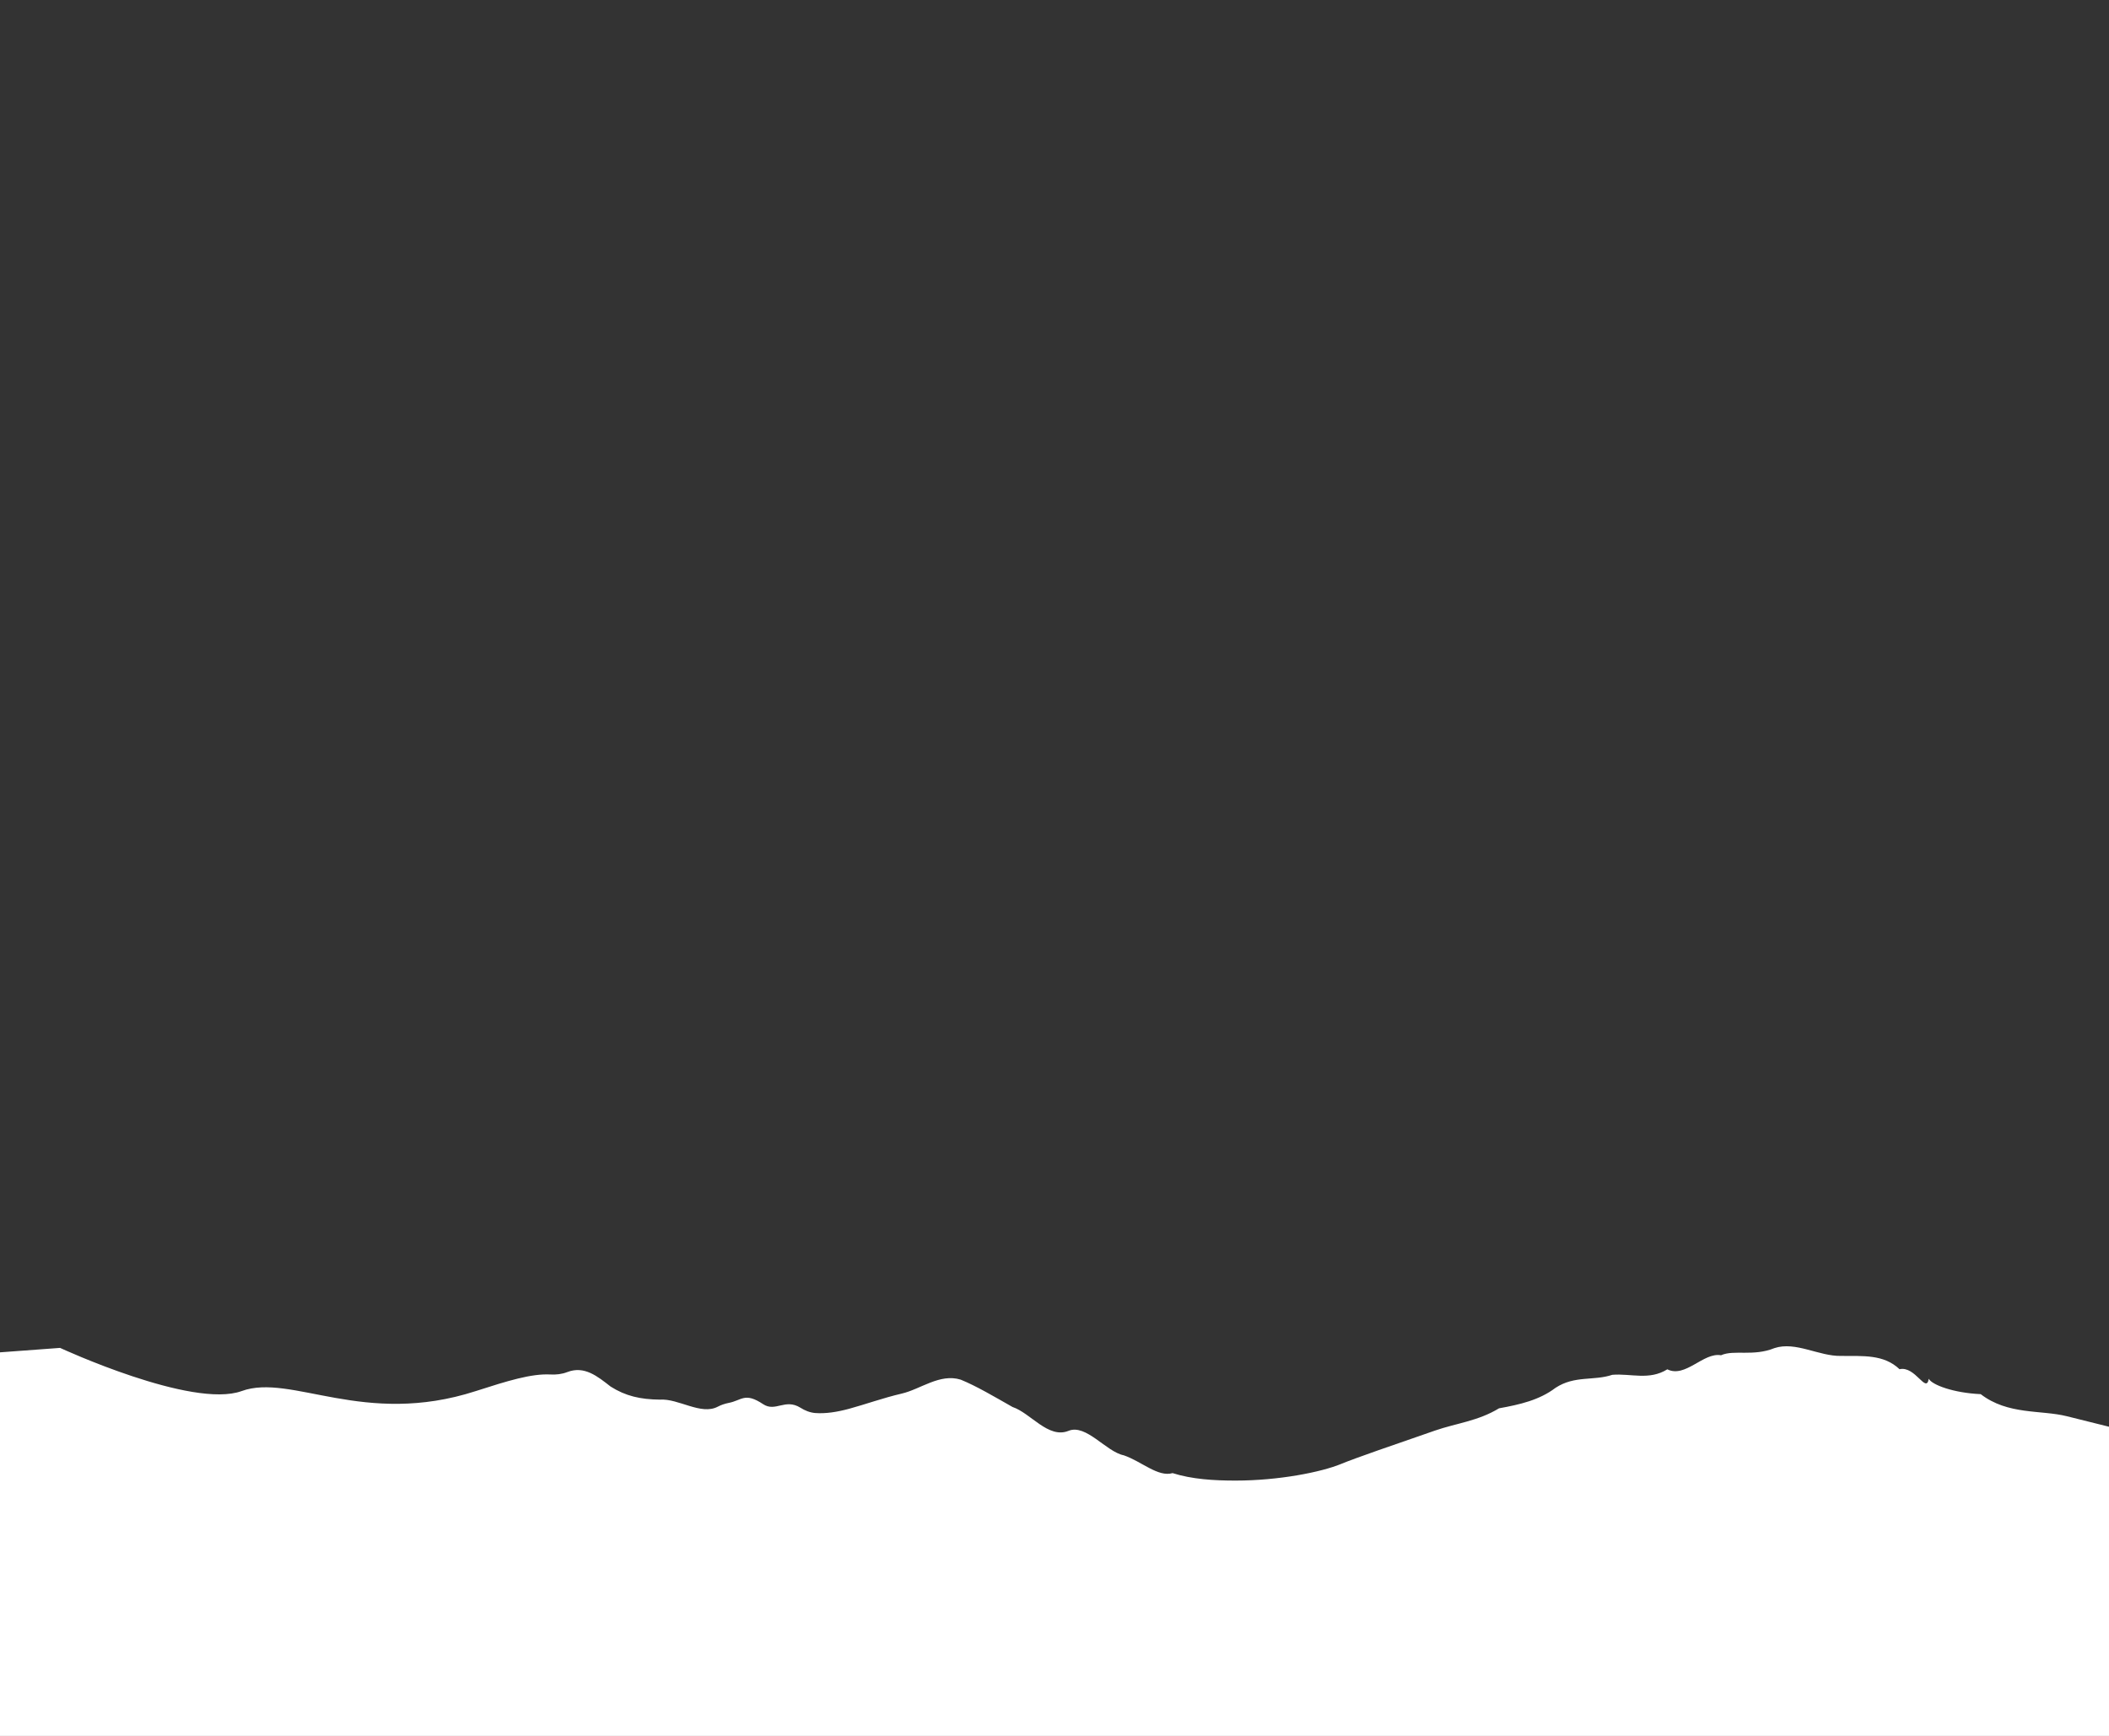 <?xml version="1.0" encoding="utf-8"?>
<!-- Generator: Adobe Illustrator 21.0.2, SVG Export Plug-In . SVG Version: 6.00 Build 0)  -->
<svg version="1.1" id="_x2014_ÎÓÈ_x5F_1" xmlns="http://www.w3.org/2000/svg" xmlns:xlink="http://www.w3.org/1999/xlink"
	 x="0px" y="0px" viewBox="0 0 1920 1580.6" style="enable-background:new 0 0 1920 1580.6;" xml:space="preserve">
<rect x="0" y="0" width="1920" height="1580.6" fill="#333333" stroke="none"/>
<style type="text/css">
	.st0{fill:#FFFFFF;}
</style>
<path class="st0" d="M1922.9,1299.7c0,0-17.5-4.3-41.3-10.3c-23.7-5.9-53.6-1-78.4-20.1c-24.7-1.1-44.3-8.4-47.3-14
	c-2.3,14.1-12.2-12-26.6-8.7c-14.4-13.7-33.2-11.9-53.3-12.1c-20.1,0.4-41.3-13.5-60.6-7.1c-9.6,3.9-18.8,4.2-27,4.2
	c-8.2,0-15.6-0.4-21.6,2.3c-16.1-2.9-32.4,21-48.9,12.8c-16.5,10.3-33.2,3.6-50.1,5c-16.9,5.7-34.1,0.4-51.6,11.8
	c-14.7,11.2-32.6,15.3-51.5,18.7c-19,11.6-39,13.6-58.1,20.2c-38.1,13.2-72.3,24.9-85.8,30.5c-18,7.4-56.6,15.1-96,15.1
	c-19.7,0-39.6-1.2-57.3-6.8c-13.2,3.9-28.3-10.7-44.4-16.2c-16.1-3.2-34.3-28.8-50.3-22.3c-18.4,7.5-34.5-16.2-51-21.7
	c-16.6-9.4-32.9-19.1-47.2-24.9c-19-5.9-36.7,8.8-53.7,12.7c-17.1,4-33.1,9.8-47.8,13.8c-11.1,3-21.4,4.6-30.9,3.9
	c-4.9-0.4-9.5-2.3-13.6-4.9c-13.9-8.6-22.6,4.3-33.9-3.2c-16.7-11.1-19.3-3.4-31.4-1.1c-3.4,0.7-6.8,1.8-9.8,3.4
	c-15.3,8.1-35.8-7.6-52.7-6.4c-18-0.2-31.3-3.3-44.9-11.9c-11.9-9.3-23.9-19.2-39.4-13.2c-4.9,1.9-10.2,2.5-15.4,2.2
	c-17.4-0.9-39,5.8-67.9,15.1c-101.9,33-168.1-16.4-213.2,0s-165.3-39.3-165.3-39.3l-55.5,4.1v349.2h1924V1299.7z"/>
</svg>
